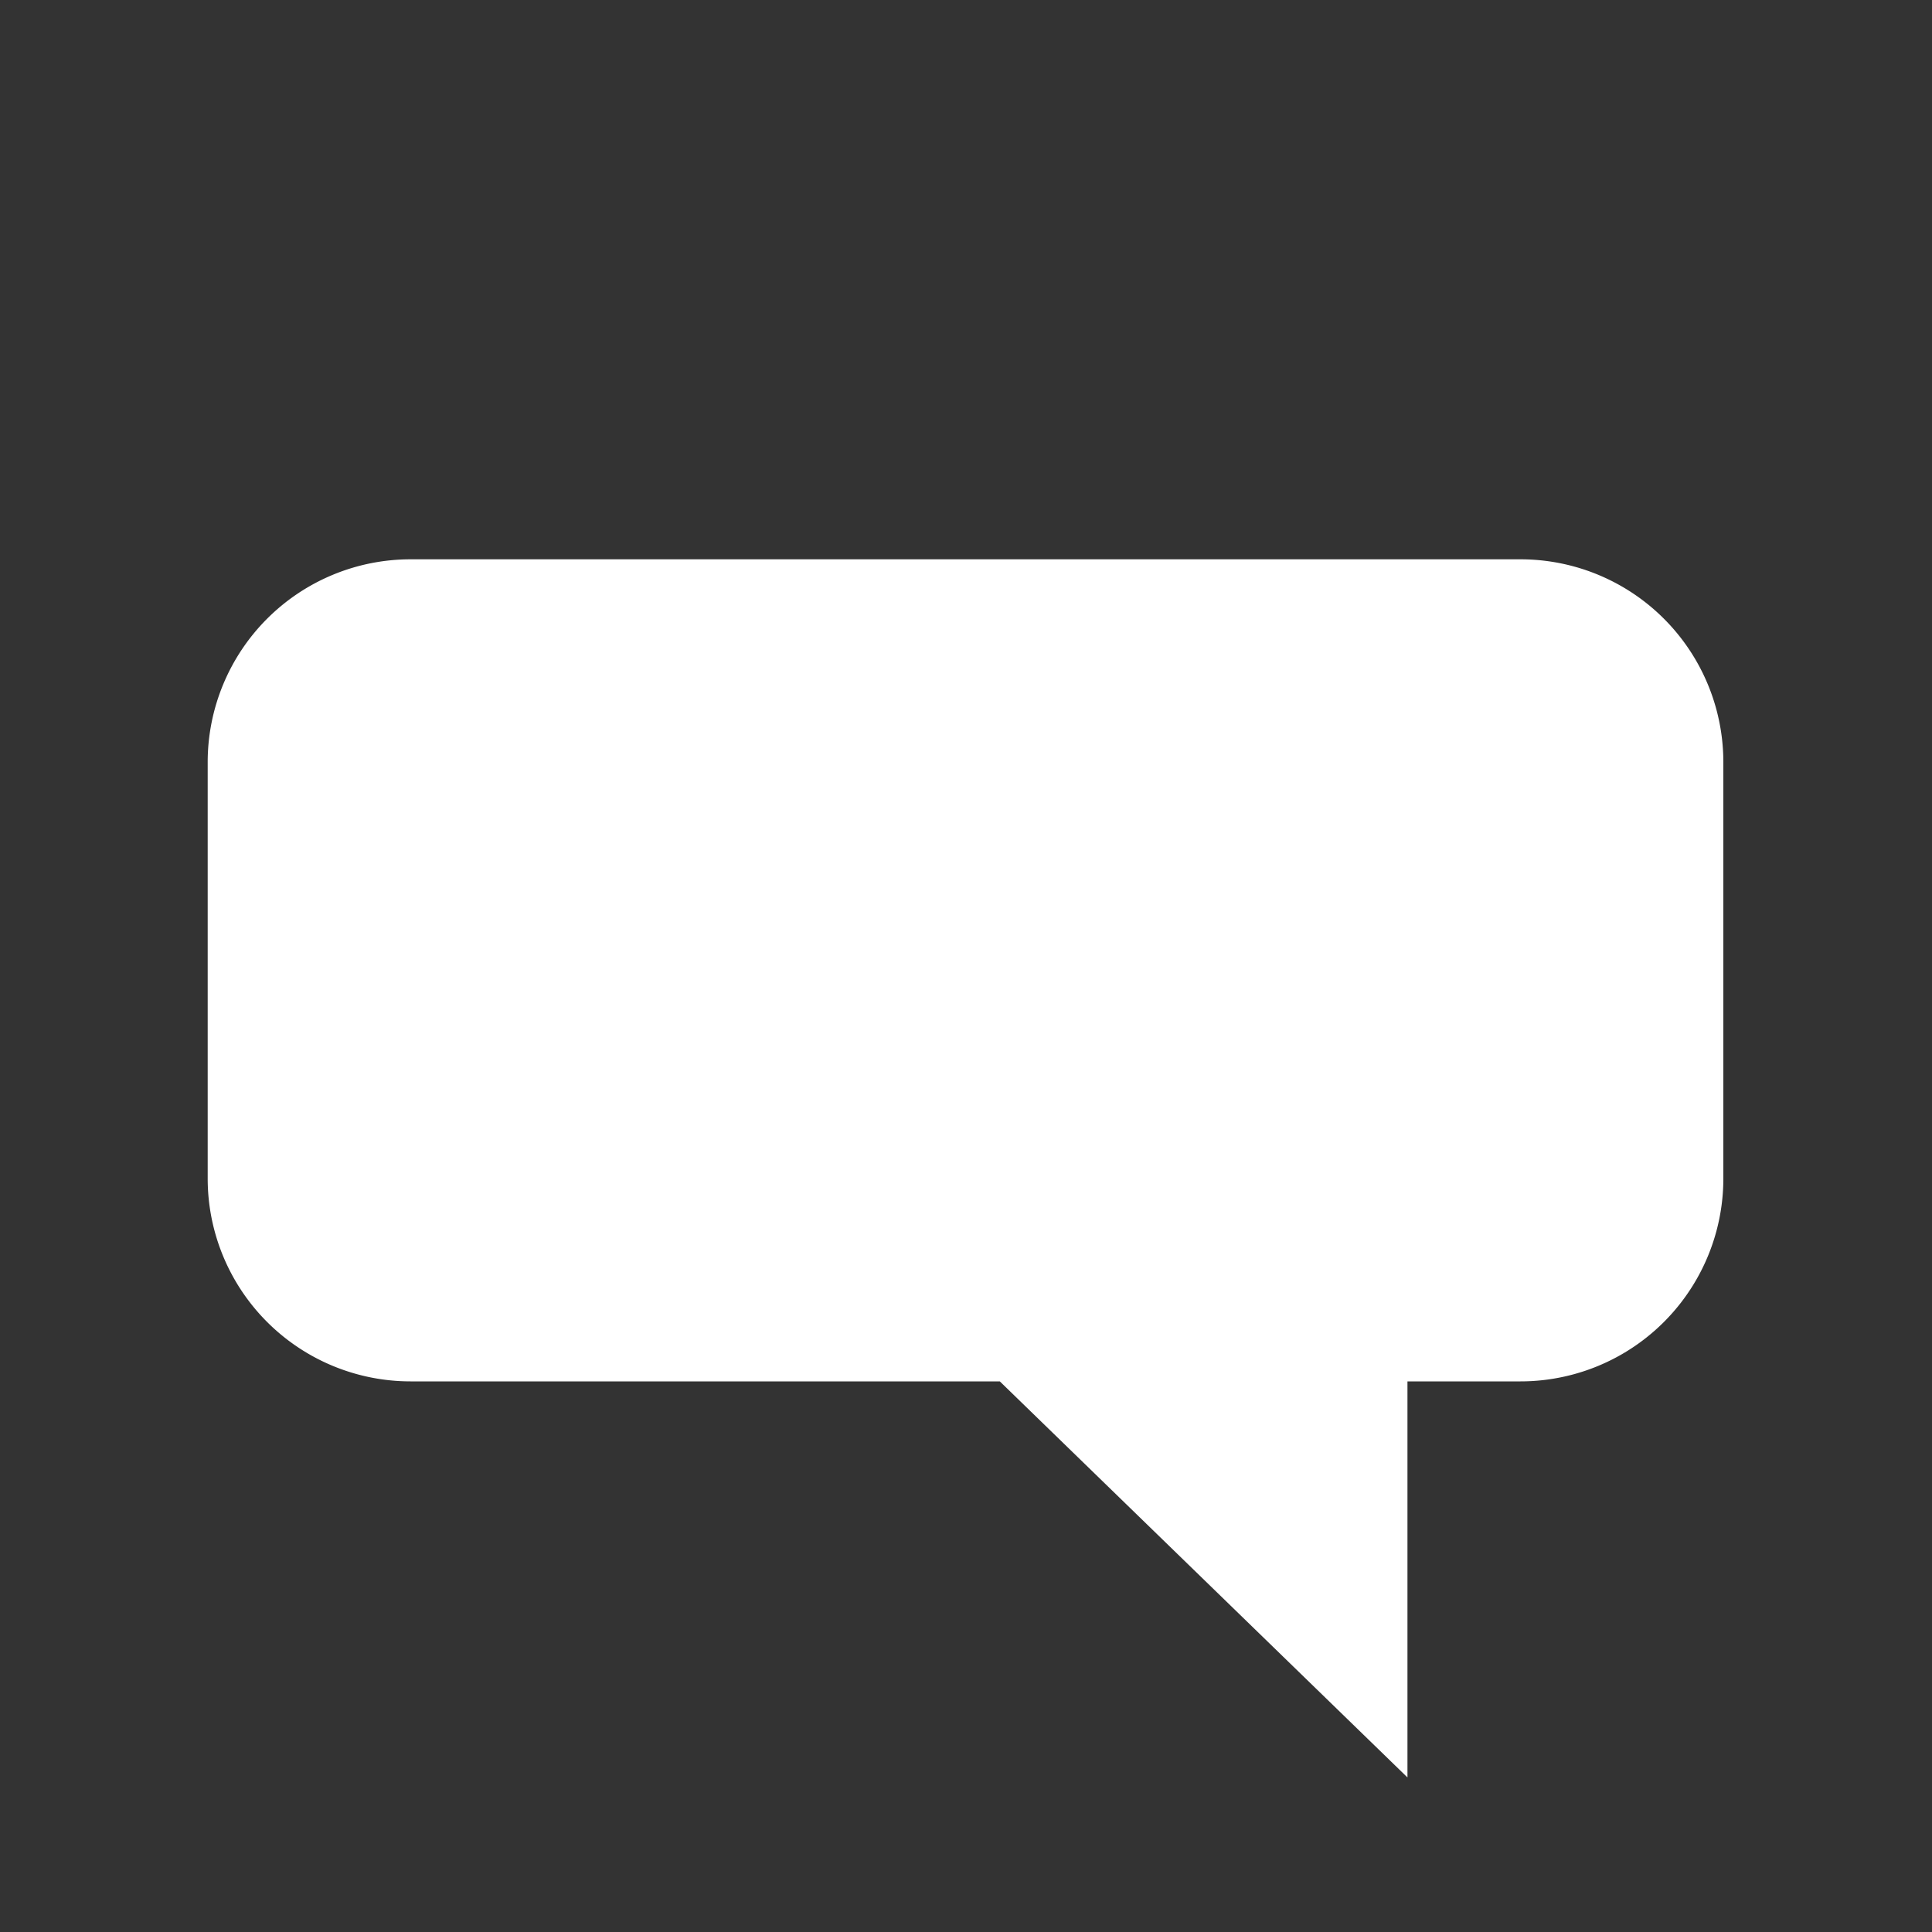 <svg id="Layer_11" data-name="Layer 11" xmlns="http://www.w3.org/2000/svg" viewBox="0 0 20 20"><rect x="0" y="0" width="20" height="20" fill="#333333" stroke="none"/><defs><style>.cls-1{fill:#231f20;}.cls-2{fill:#fff;}</style></defs><title>comment-icon</title><path class="cls-2" d="M15.75,5.79H4.25a2.1,2.1,0,0,0-2.1,2.1V12.2a2.1,2.1,0,0,0,2.1,2.1h6.1l4.22,4.1v-4.1h1.17a2.1,2.1,0,0,0,2.1-2.1V7.9A2.1,2.1,0,0,0,15.75,5.79Z"/></svg>